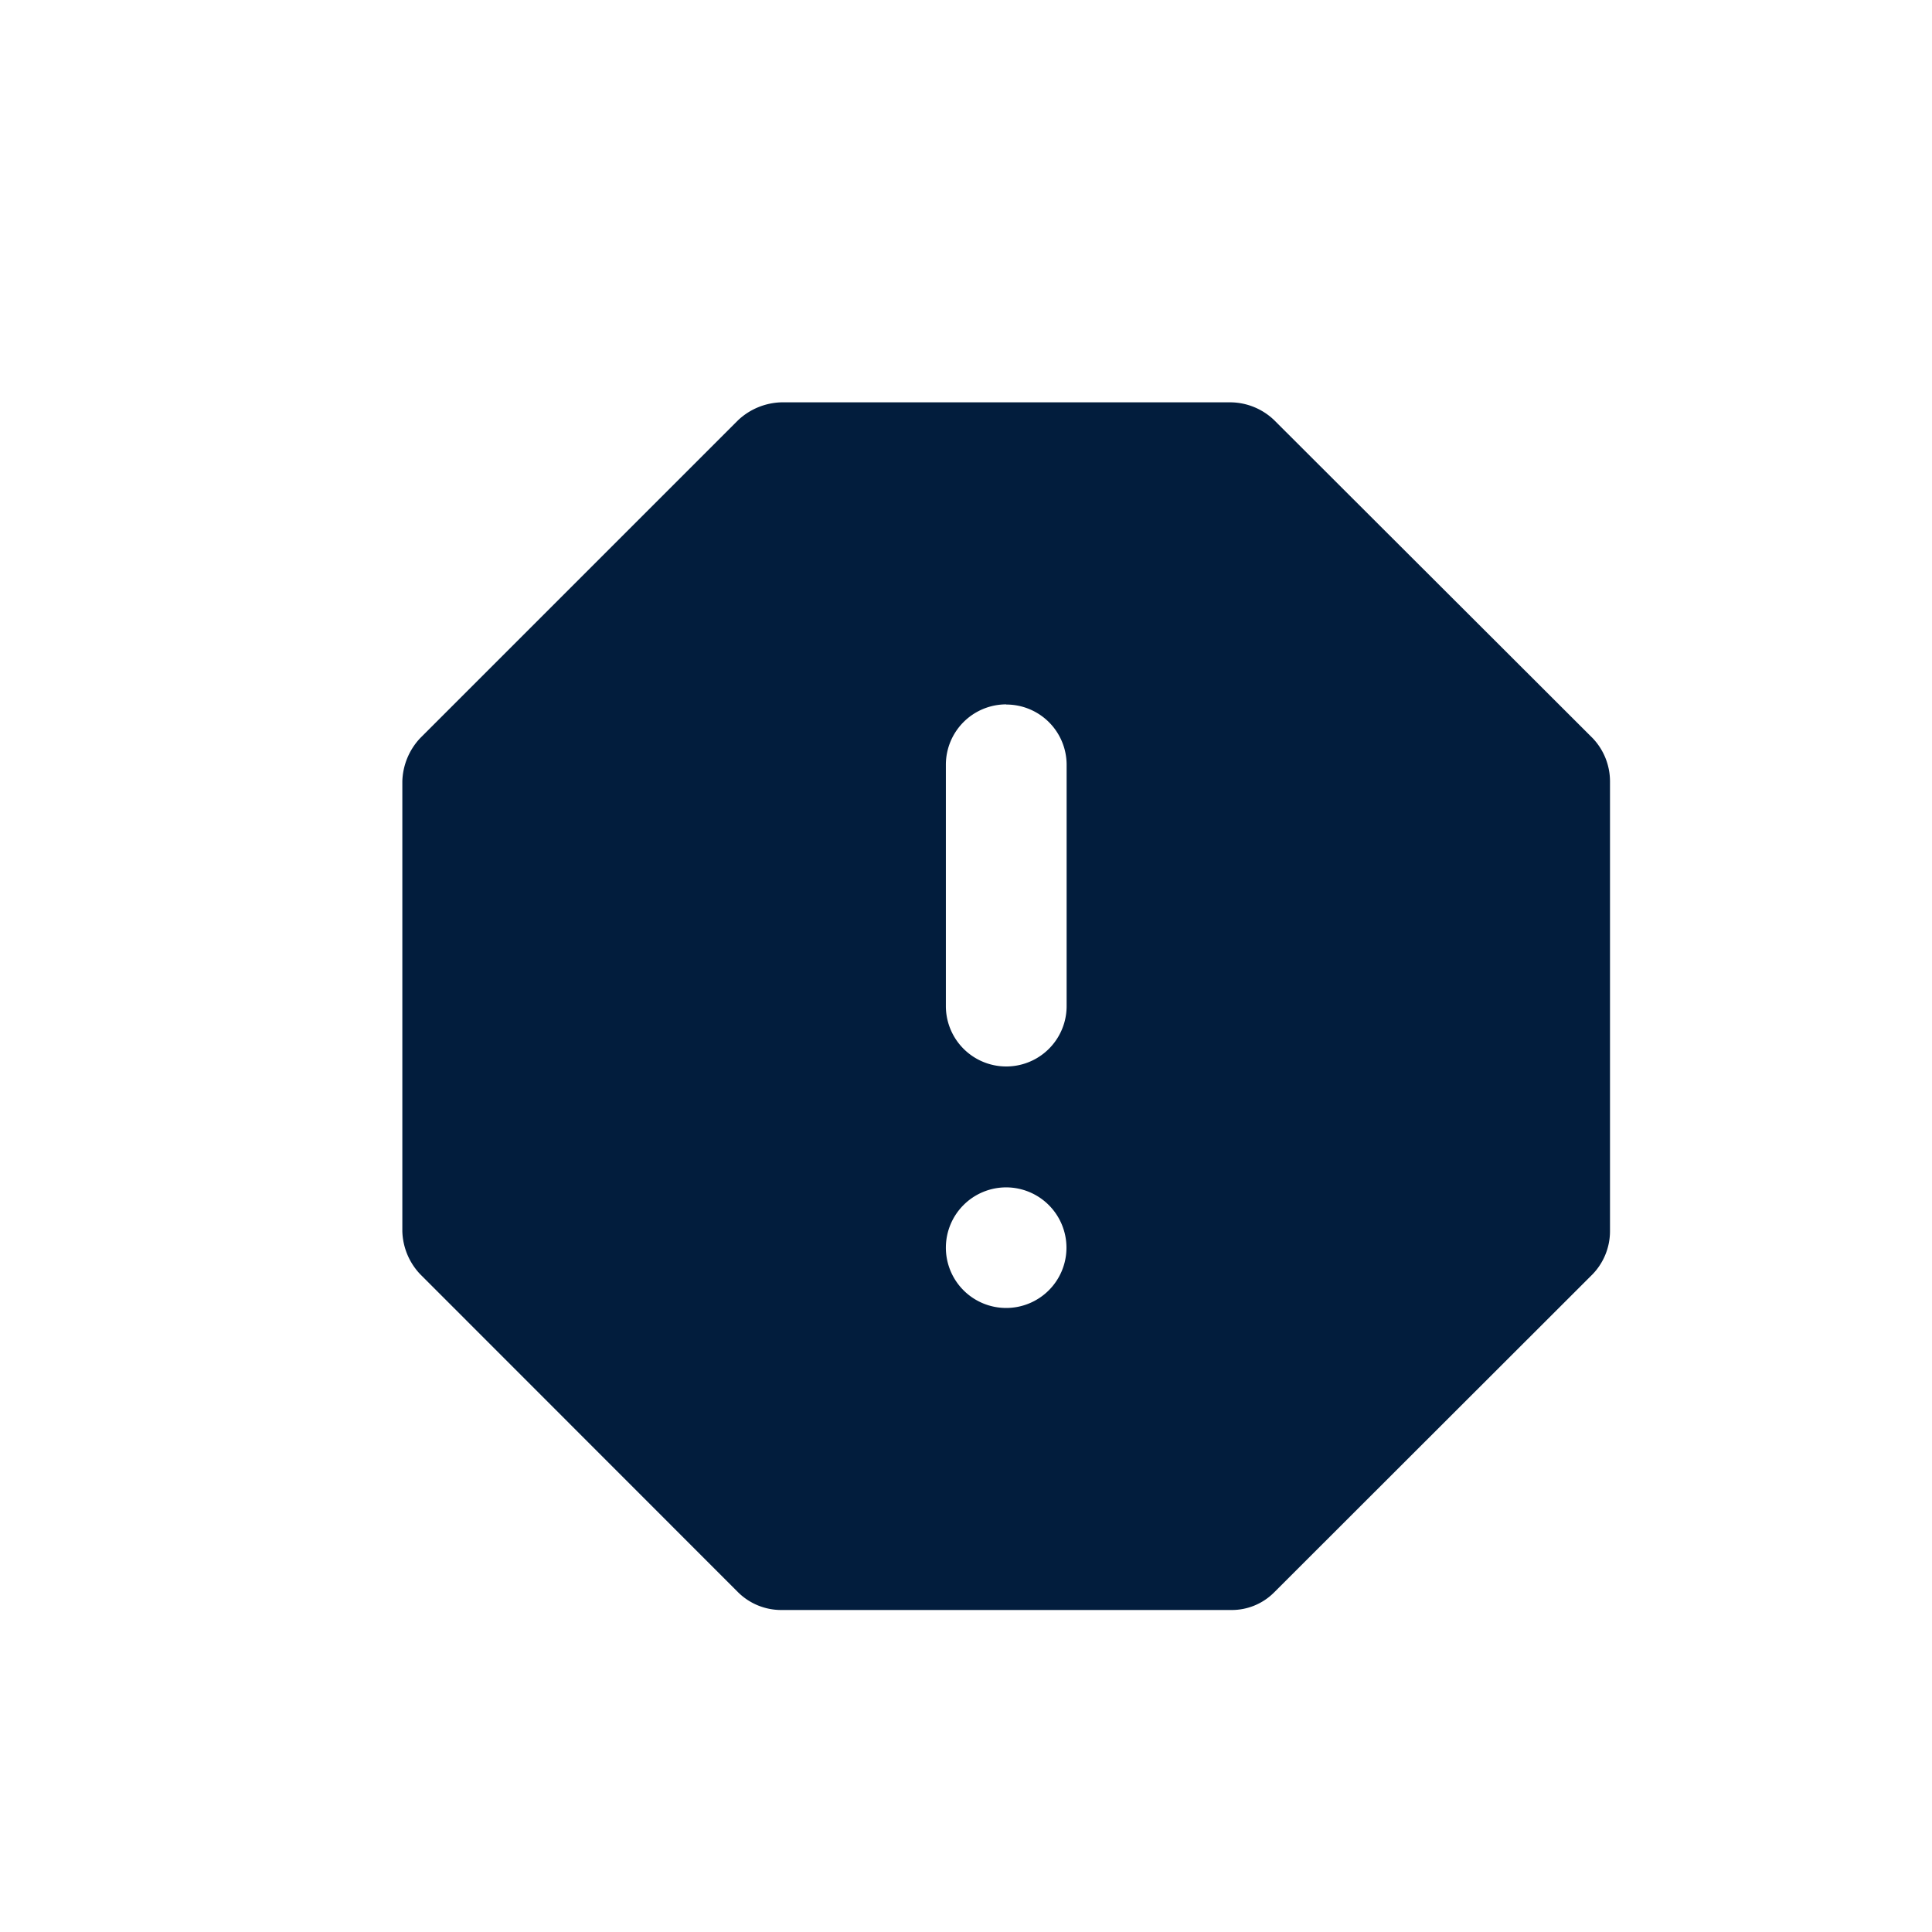 <svg id="fatal_error_circle_filled" data-name="fatal error circle filled" xmlns="http://www.w3.org/2000/svg" width="24" height="24" viewBox="0 0 24 24">
  <rect id="Shape" width="24" height="24" fill="#021d3d" opacity="0"/>
  <path id="Subtraction_31" data-name="Subtraction 31" d="M20852.295,17452h-5.592a.762.762,0,0,1-.533-.219l-3.951-3.953a.807.807,0,0,1-.221-.533v-5.59a.816.816,0,0,1,.221-.535l3.951-3.951a.817.817,0,0,1,.533-.221h5.592a.794.794,0,0,1,.533.221l3.957,3.951a.78.78,0,0,1,.215.535v5.59a.772.772,0,0,1-.215.533l-3.957,3.953A.742.742,0,0,1,20852.295,17452Zm-2.795-5.25a.749.749,0,1,0,.748.748A.75.75,0,0,0,20849.5,17446.75Zm0-6a.75.75,0,0,0-.75.748v3a.749.749,0,0,0,1.5,0v-3A.749.749,0,0,0,20849.5,17440.752Z" transform="translate(-20837 -17432)" fill="#021d3d"/>
</svg>
